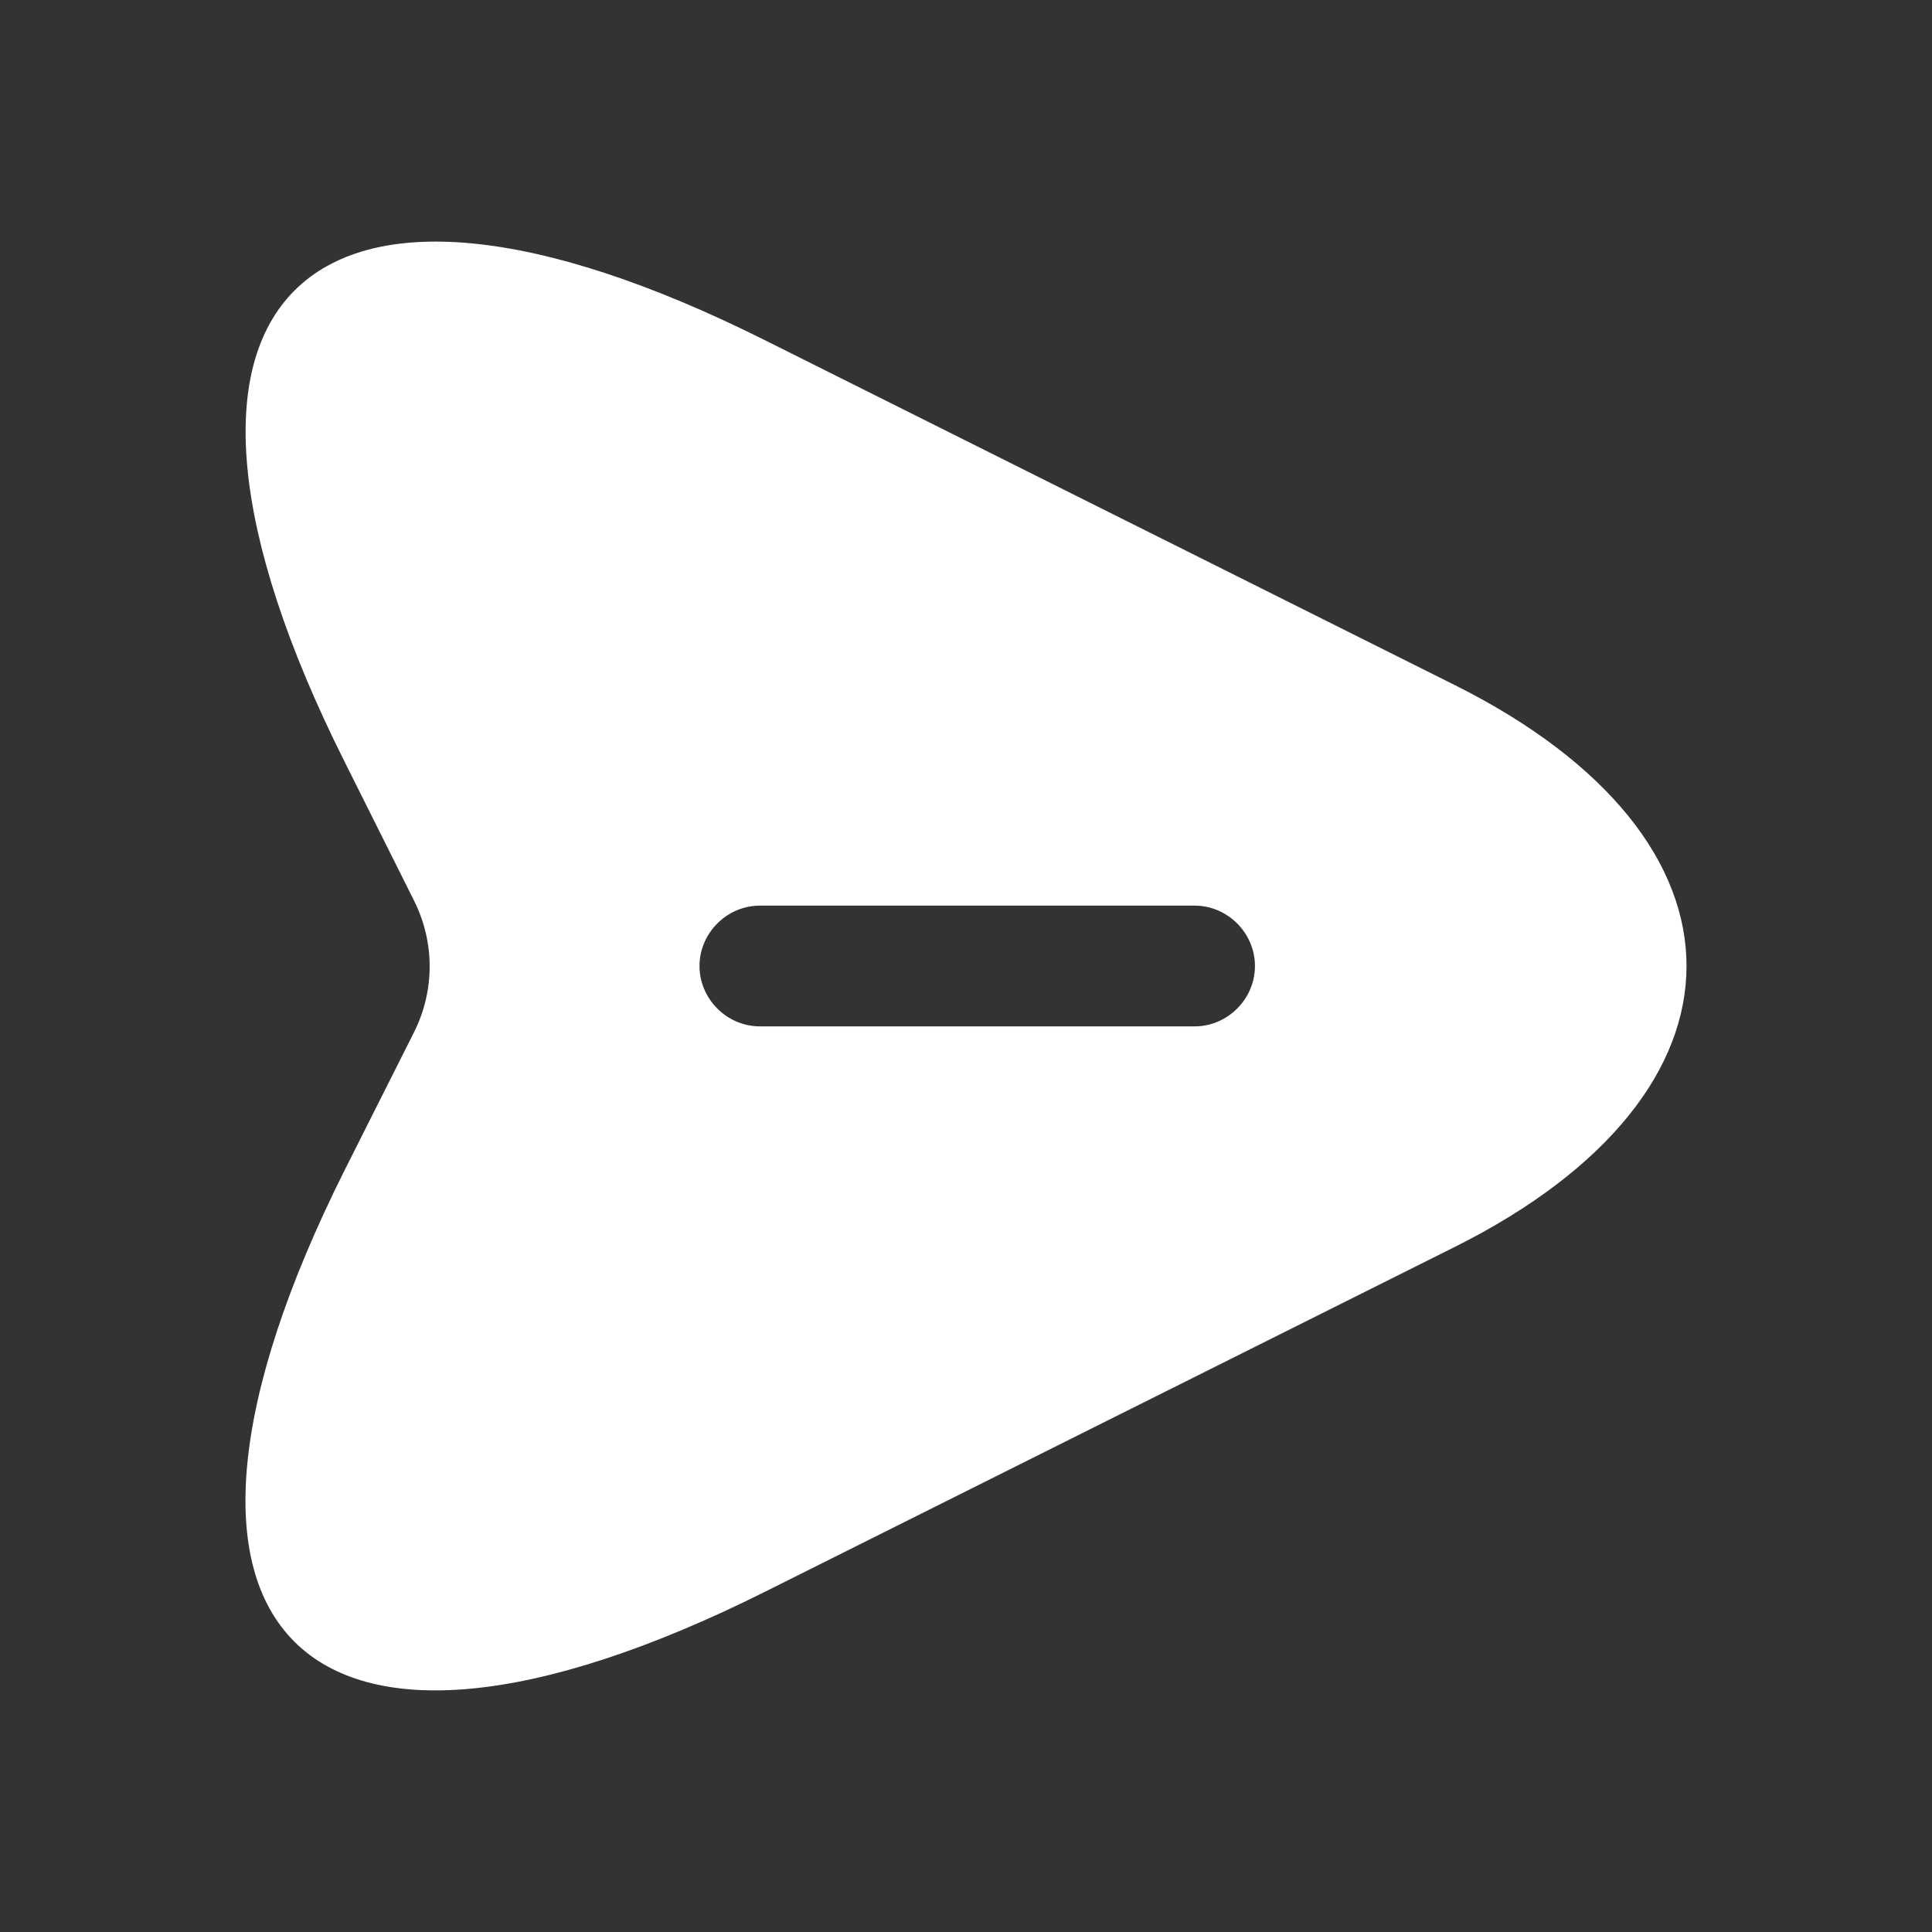 <svg width="16" height="16" viewBox="0 0 16 16" fill="none" xmlns="http://www.w3.org/2000/svg">
<rect x="0" y="0" width="16" height="16" fill="#333333" stroke="none"/>
<path d="M12.047 5.673L6.34 2.82C2.507 0.9 0.933 2.473 2.853 6.307L3.433 7.467C3.6 7.807 3.6 8.2 3.433 8.54L2.853 9.693C0.933 13.527 2.5 15.1 6.34 13.18L12.047 10.327C14.607 9.047 14.607 6.953 12.047 5.673ZM9.893 8.5H6.293C6.02 8.5 5.793 8.273 5.793 8C5.793 7.727 6.02 7.5 6.293 7.5H9.893C10.167 7.5 10.393 7.727 10.393 8C10.393 8.273 10.167 8.5 9.893 8.5Z" fill="white"/>
</svg>
